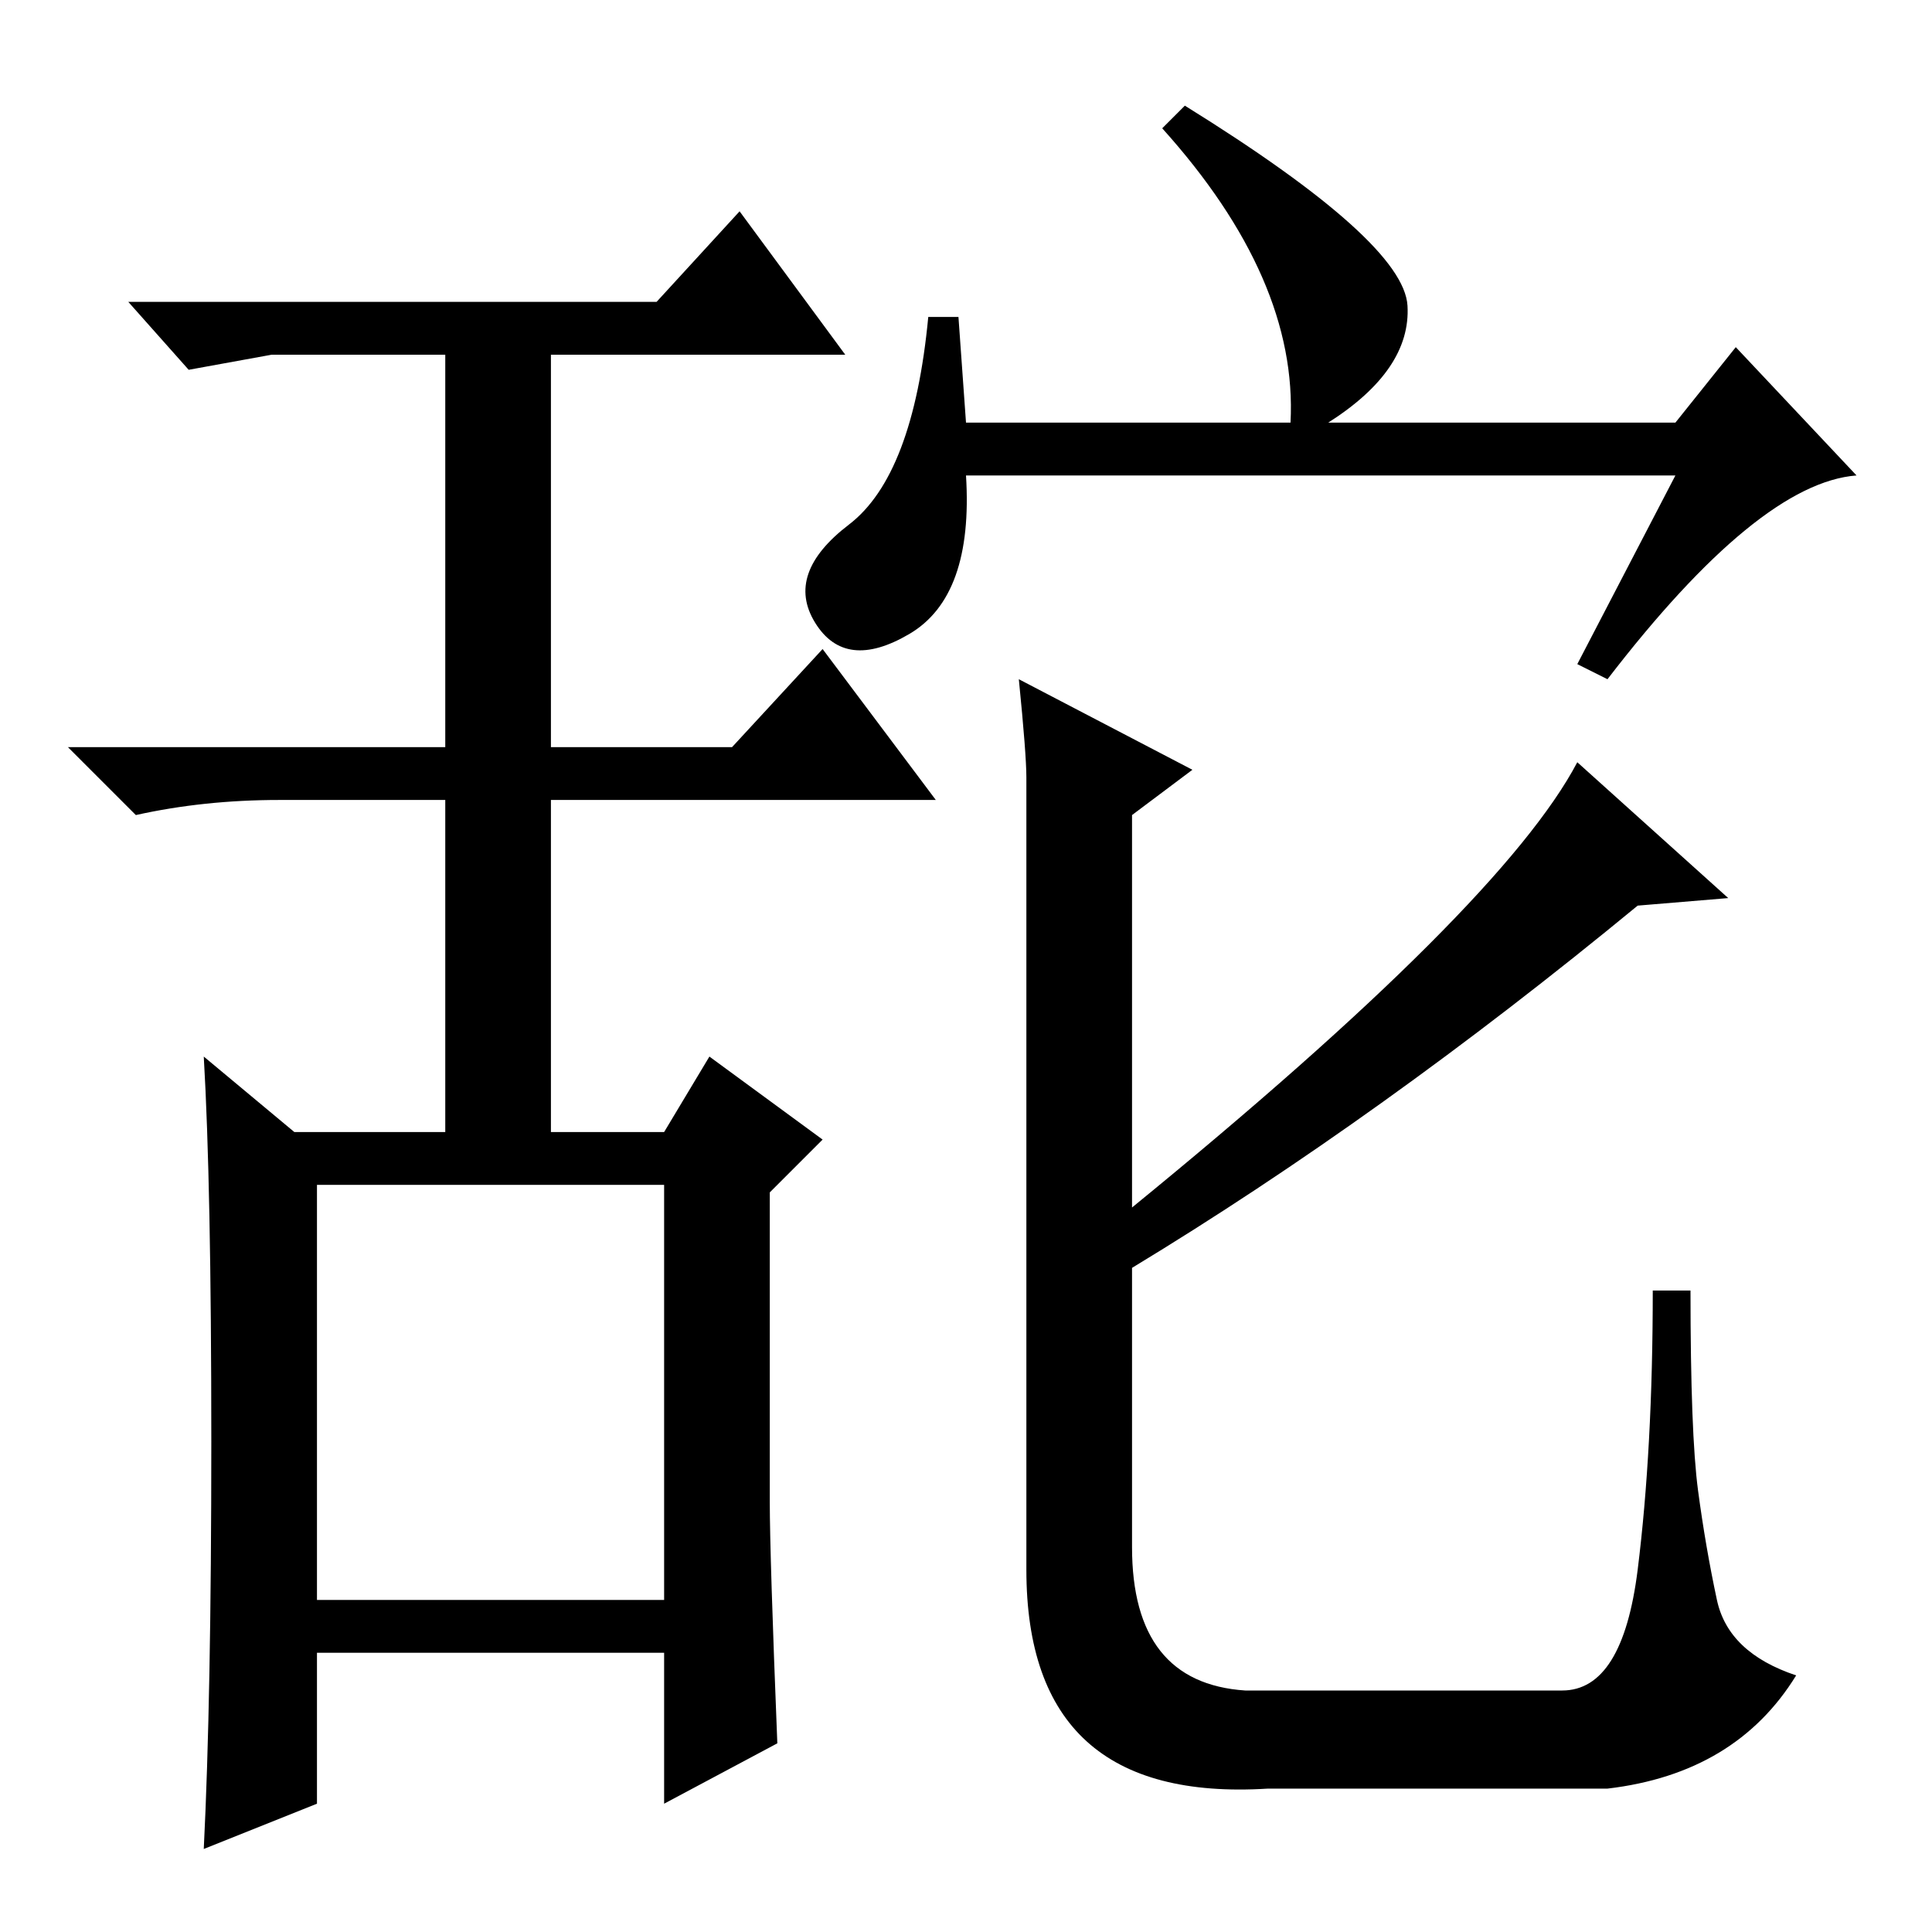 <?xml version="1.0" standalone="no"?>
<!DOCTYPE svg PUBLIC "-//W3C//DTD SVG 1.1//EN" "http://www.w3.org/Graphics/SVG/1.1/DTD/svg11.dtd" >
<svg xmlns="http://www.w3.org/2000/svg" xmlns:xlink="http://www.w3.org/1999/xlink" version="1.1" viewBox="0 -36 256 256">
  <g transform="matrix(1 0 0 -1 0 220)">
   <path fill="currentColor"
d="M28 65q0 34 -1 51l12 -10h20v44h-22q-10 0 -19 -2l-9 9h50v52h-23l-11 -2l-8 9h70l11 12l14 -19h-39v-52h24l12 13l15 -20h-51v-44h15l6 10l15 -11l-7 -7v-41q0 -7 1 -32l-15 -8v20h-46v-20l-15 -6q1 20 1 54zM42 44h46v55h-46v-55zM154 239l3 3q29 -18 29.5 -26.5
t-10.5 -15.5h46l8 10l16 -17q-13 -1 -33 -27l-4 2l13 25h-94q1 -16 -7.5 -21t-12.5 1.5t4.5 13t10.5 27.5h4l1 -14h43q1 19 -17 39zM136 153q0 3 -1 13l23 -12l-8 -6v-52q49 40 59 59l20 -18l-12 -1q-34 -28 -67 -48v-37q0 -18 15 -19h42q8 0 10 16t2 37h5q0 -19 1 -26.5
t2.5 -14.5t10.5 -10q-8 -13 -25 -15h-45q-32 -2 -32 29v105z" />
  </g>

</svg>
